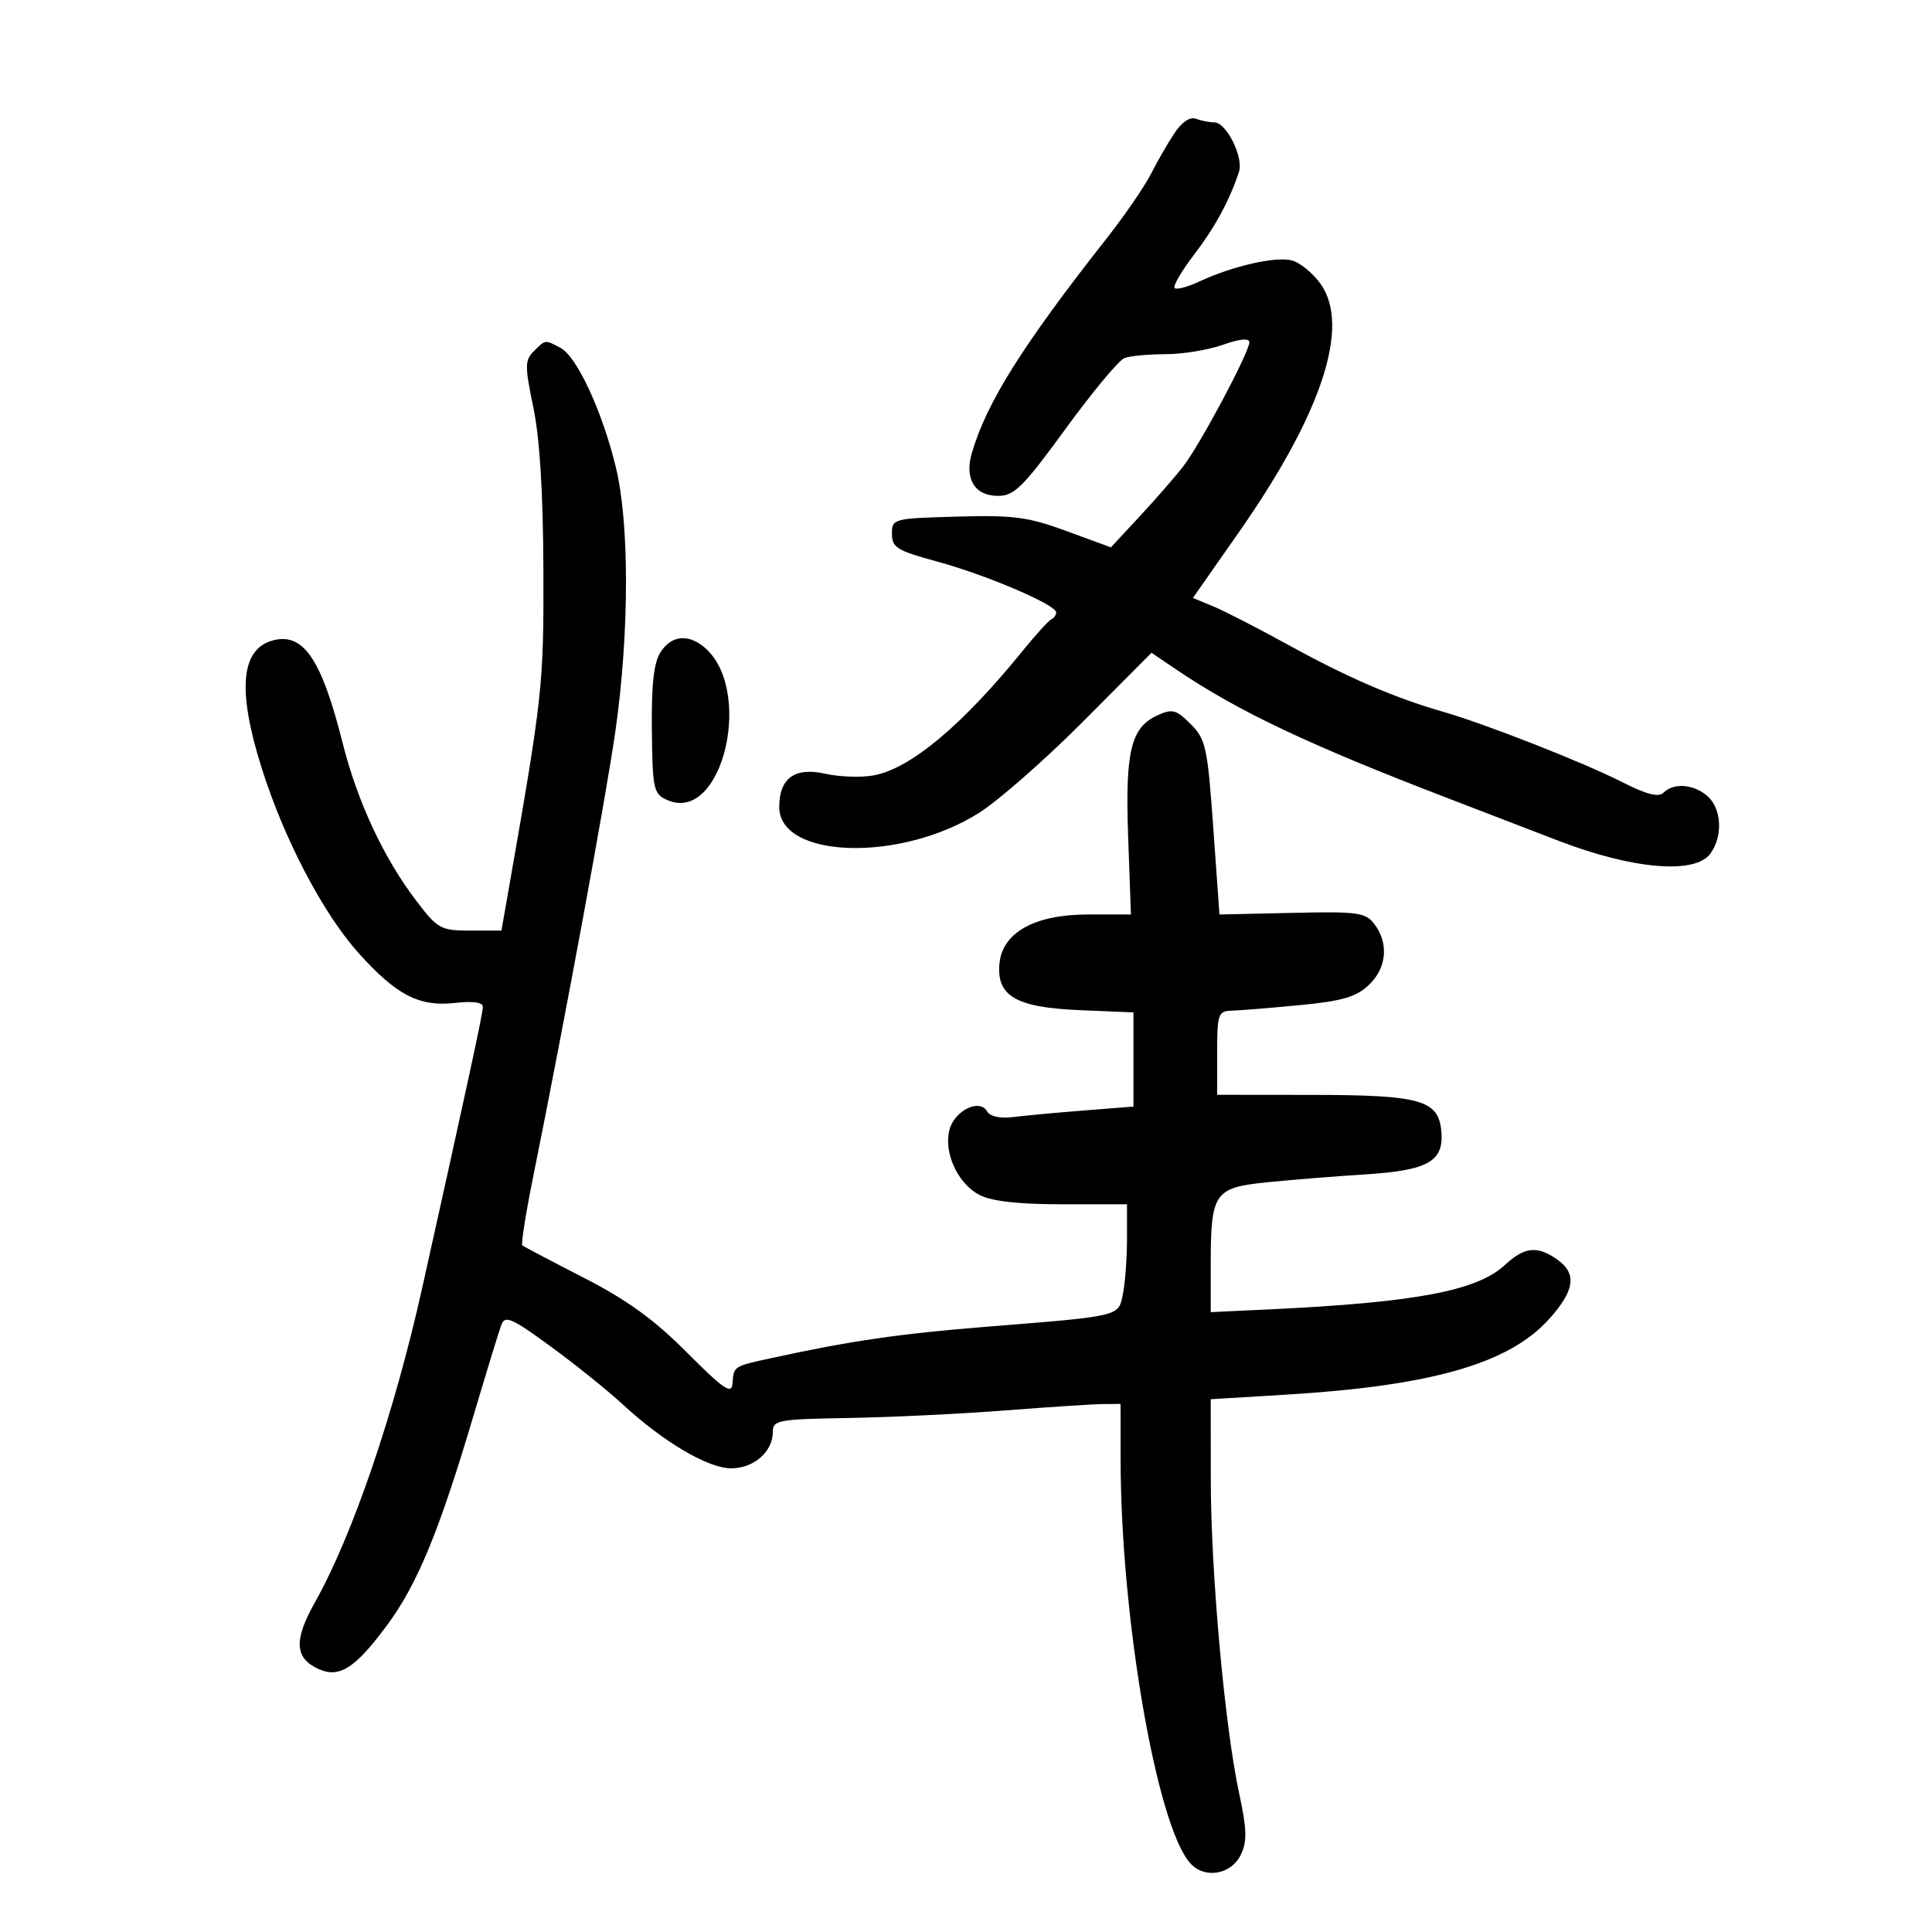 <svg xmlns="http://www.w3.org/2000/svg" width="300" height="300" viewBox="0 0 300 300" version="1.1">
	<path d="M 182.359 20.686 C 181.332 22.234, 179.688 25.089, 178.706 27.032 C 177.724 28.974, 174.576 33.544, 171.710 37.187 C 158.732 53.687, 153.164 62.568, 150.900 70.378 C 149.744 74.368, 151.362 77, 154.971 77 C 157.500 77, 158.842 75.668, 165.449 66.602 C 169.617 60.883, 173.733 55.933, 174.595 55.602 C 175.458 55.271, 178.320 55, 180.956 55 C 183.592 55, 187.605 54.345, 189.874 53.544 C 192.508 52.615, 194 52.469, 194 53.142 C 194 54.679, 186.369 69.010, 183.745 72.401 C 182.510 73.997, 179.475 77.483, 177 80.148 L 172.500 84.994 165.612 82.464 C 159.638 80.268, 157.384 79.971, 148.612 80.217 C 138.687 80.495, 138.500 80.544, 138.500 82.897 C 138.500 85.018, 139.307 85.514, 145.500 87.192 C 153.112 89.255, 164 93.904, 164 95.092 C 164 95.500, 163.662 95.983, 163.250 96.167 C 162.838 96.350, 160.858 98.525, 158.851 101 C 149.439 112.606, 141.418 119.324, 135.689 120.398 C 133.768 120.759, 130.373 120.645, 128.147 120.144 C 123.421 119.083, 121 120.831, 121 125.306 C 121 133.353, 139.818 133.919, 152 126.238 C 155.025 124.330, 162.294 117.954, 168.153 112.067 L 178.806 101.364 182.653 103.966 C 192.284 110.477, 203.221 115.655, 225 124.014 C 229.125 125.598, 236.775 128.540, 242 130.554 C 253.514 134.990, 263.190 135.813, 265.577 132.559 C 267.549 129.869, 267.356 125.632, 265.171 123.655 C 263.081 121.763, 259.904 121.496, 258.322 123.078 C 257.550 123.850, 255.713 123.382, 251.872 121.435 C 245.741 118.328, 230.671 112.416, 224 110.499 C 216.559 108.362, 209.202 105.183, 200.114 100.178 C 195.376 97.569, 190.089 94.854, 188.365 94.144 L 185.230 92.852 192.365 82.656 C 205.257 64.233, 209.731 50.645, 205.064 44.090 C 203.856 42.393, 201.833 40.745, 200.568 40.428 C 198.030 39.791, 191.303 41.334, 186.214 43.721 C 184.407 44.568, 182.689 45.022, 182.396 44.729 C 182.103 44.436, 183.456 42.109, 185.404 39.558 C 188.681 35.265, 190.903 31.169, 192.386 26.687 C 193.134 24.424, 190.432 19, 188.556 19 C 187.790 19, 186.503 18.746, 185.695 18.436 C 184.792 18.090, 183.508 18.956, 182.359 20.686 M 82.878 54.550 C 81.486 55.943, 81.480 56.835, 82.824 63.300 C 83.813 68.058, 84.340 76.606, 84.378 88.500 C 84.436 106.504, 84.286 107.874, 78.916 138.500 L 77.864 144.500 73.020 144.500 C 68.454 144.500, 67.979 144.242, 64.720 139.983 C 59.608 133.301, 55.509 124.536, 53.194 115.335 C 49.940 102.405, 47.140 98.246, 42.478 99.416 C 37.396 100.692, 36.795 107.066, 40.612 119.198 C 44.103 130.294, 50.149 141.837, 55.710 148.022 C 61.573 154.543, 65.099 156.362, 70.666 155.734 C 73.508 155.414, 74.994 155.634, 74.984 156.373 C 74.969 157.388, 72.450 169.045, 65.556 200 C 61.235 219.407, 54.744 238.429, 48.899 248.817 C 45.594 254.690, 45.745 257.471, 49.460 259.164 C 52.682 260.632, 55.166 259.044, 60.105 252.358 C 64.809 245.991, 68.165 237.866, 73.471 220 C 75.513 213.125, 77.480 206.705, 77.842 205.733 C 78.413 204.199, 79.414 204.632, 85.420 209.012 C 89.226 211.788, 94.291 215.857, 96.675 218.054 C 103.062 223.942, 109.944 228, 113.541 228 C 117.045 228, 120 225.421, 120 222.364 C 120 220.515, 120.777 220.371, 131.809 220.182 C 138.304 220.071, 149.216 219.544, 156.059 219.013 C 162.902 218.481, 169.738 218.035, 171.250 218.023 L 174 218 174.009 226.750 C 174.032 251.153, 179.605 283.455, 184.798 289.297 C 187.040 291.819, 191.192 291.115, 192.698 287.957 C 193.669 285.920, 193.612 284.028, 192.410 278.457 C 190.191 268.171, 188.026 244.260, 188.012 229.886 L 188 217.272 199.750 216.558 C 222.275 215.189, 234.287 211.745, 240.492 204.878 C 244.547 200.389, 244.911 197.751, 241.777 195.557 C 238.683 193.389, 236.717 193.606, 233.645 196.453 C 229.345 200.438, 219.746 202.247, 197.250 203.311 L 188 203.749 188 196.440 C 188 185.218, 188.532 184.427, 196.643 183.596 C 200.385 183.212, 207.284 182.657, 211.973 182.361 C 221.807 181.742, 224.267 180.330, 223.799 175.574 C 223.328 170.805, 220.539 170.032, 203.750 170.015 L 189 170 189 163.500 C 189 157.445, 189.154 156.996, 191.250 156.937 C 192.488 156.902, 197.226 156.518, 201.781 156.083 C 208.387 155.451, 210.560 154.822, 212.531 152.971 C 215.333 150.338, 215.692 146.494, 213.416 143.500 C 212.031 141.679, 210.886 141.523, 200.626 141.751 L 189.358 142.003 188.392 128.487 C 187.499 115.992, 187.234 114.780, 184.884 112.429 C 182.638 110.184, 182.038 110.025, 179.738 111.073 C 175.586 112.965, 174.705 116.627, 175.181 130.004 L 175.609 142 168.952 142 C 160.707 142, 155.677 144.774, 155.201 149.583 C 154.700 154.656, 157.741 156.438, 167.604 156.853 L 176 157.205 176 164.517 L 176 171.829 168.250 172.441 C 163.988 172.777, 159.043 173.237, 157.263 173.461 C 155.267 173.713, 153.734 173.367, 153.263 172.557 C 152.084 170.527, 148.168 172.482, 147.417 175.476 C 146.523 179.036, 148.742 183.815, 152.091 185.547 C 154.001 186.535, 158.118 187, 164.950 187 L 175 187 175 192.375 C 175 195.331, 174.721 199.146, 174.380 200.852 C 173.655 204.476, 174.303 204.319, 153 206.032 C 139.528 207.116, 131.962 208.224, 119.582 210.928 C 113.875 212.175, 113.941 212.130, 113.735 214.862 C 113.606 216.577, 112.345 215.711, 106.671 210.015 C 101.569 204.893, 97.376 201.857, 90.632 198.400 C 85.609 195.826, 81.322 193.567, 81.104 193.380 C 80.886 193.193, 81.641 188.419, 82.782 182.770 C 87.744 158.206, 94.121 123.642, 95.564 113.500 C 97.729 98.274, 97.752 81.268, 95.619 72.509 C 93.508 63.840, 89.588 55.385, 87.049 54.026 C 84.617 52.725, 84.716 52.712, 82.878 54.550 M 102.580 101.250 C 101.521 102.874, 101.143 106.238, 101.219 113.345 C 101.316 122.483, 101.483 123.263, 103.536 124.198 C 112.266 128.176, 117.280 106.573, 109.087 100.282 C 106.645 98.407, 104.195 98.772, 102.580 101.250" stroke="none" fill="black" fill-rule="evenodd"/>
</svg>
